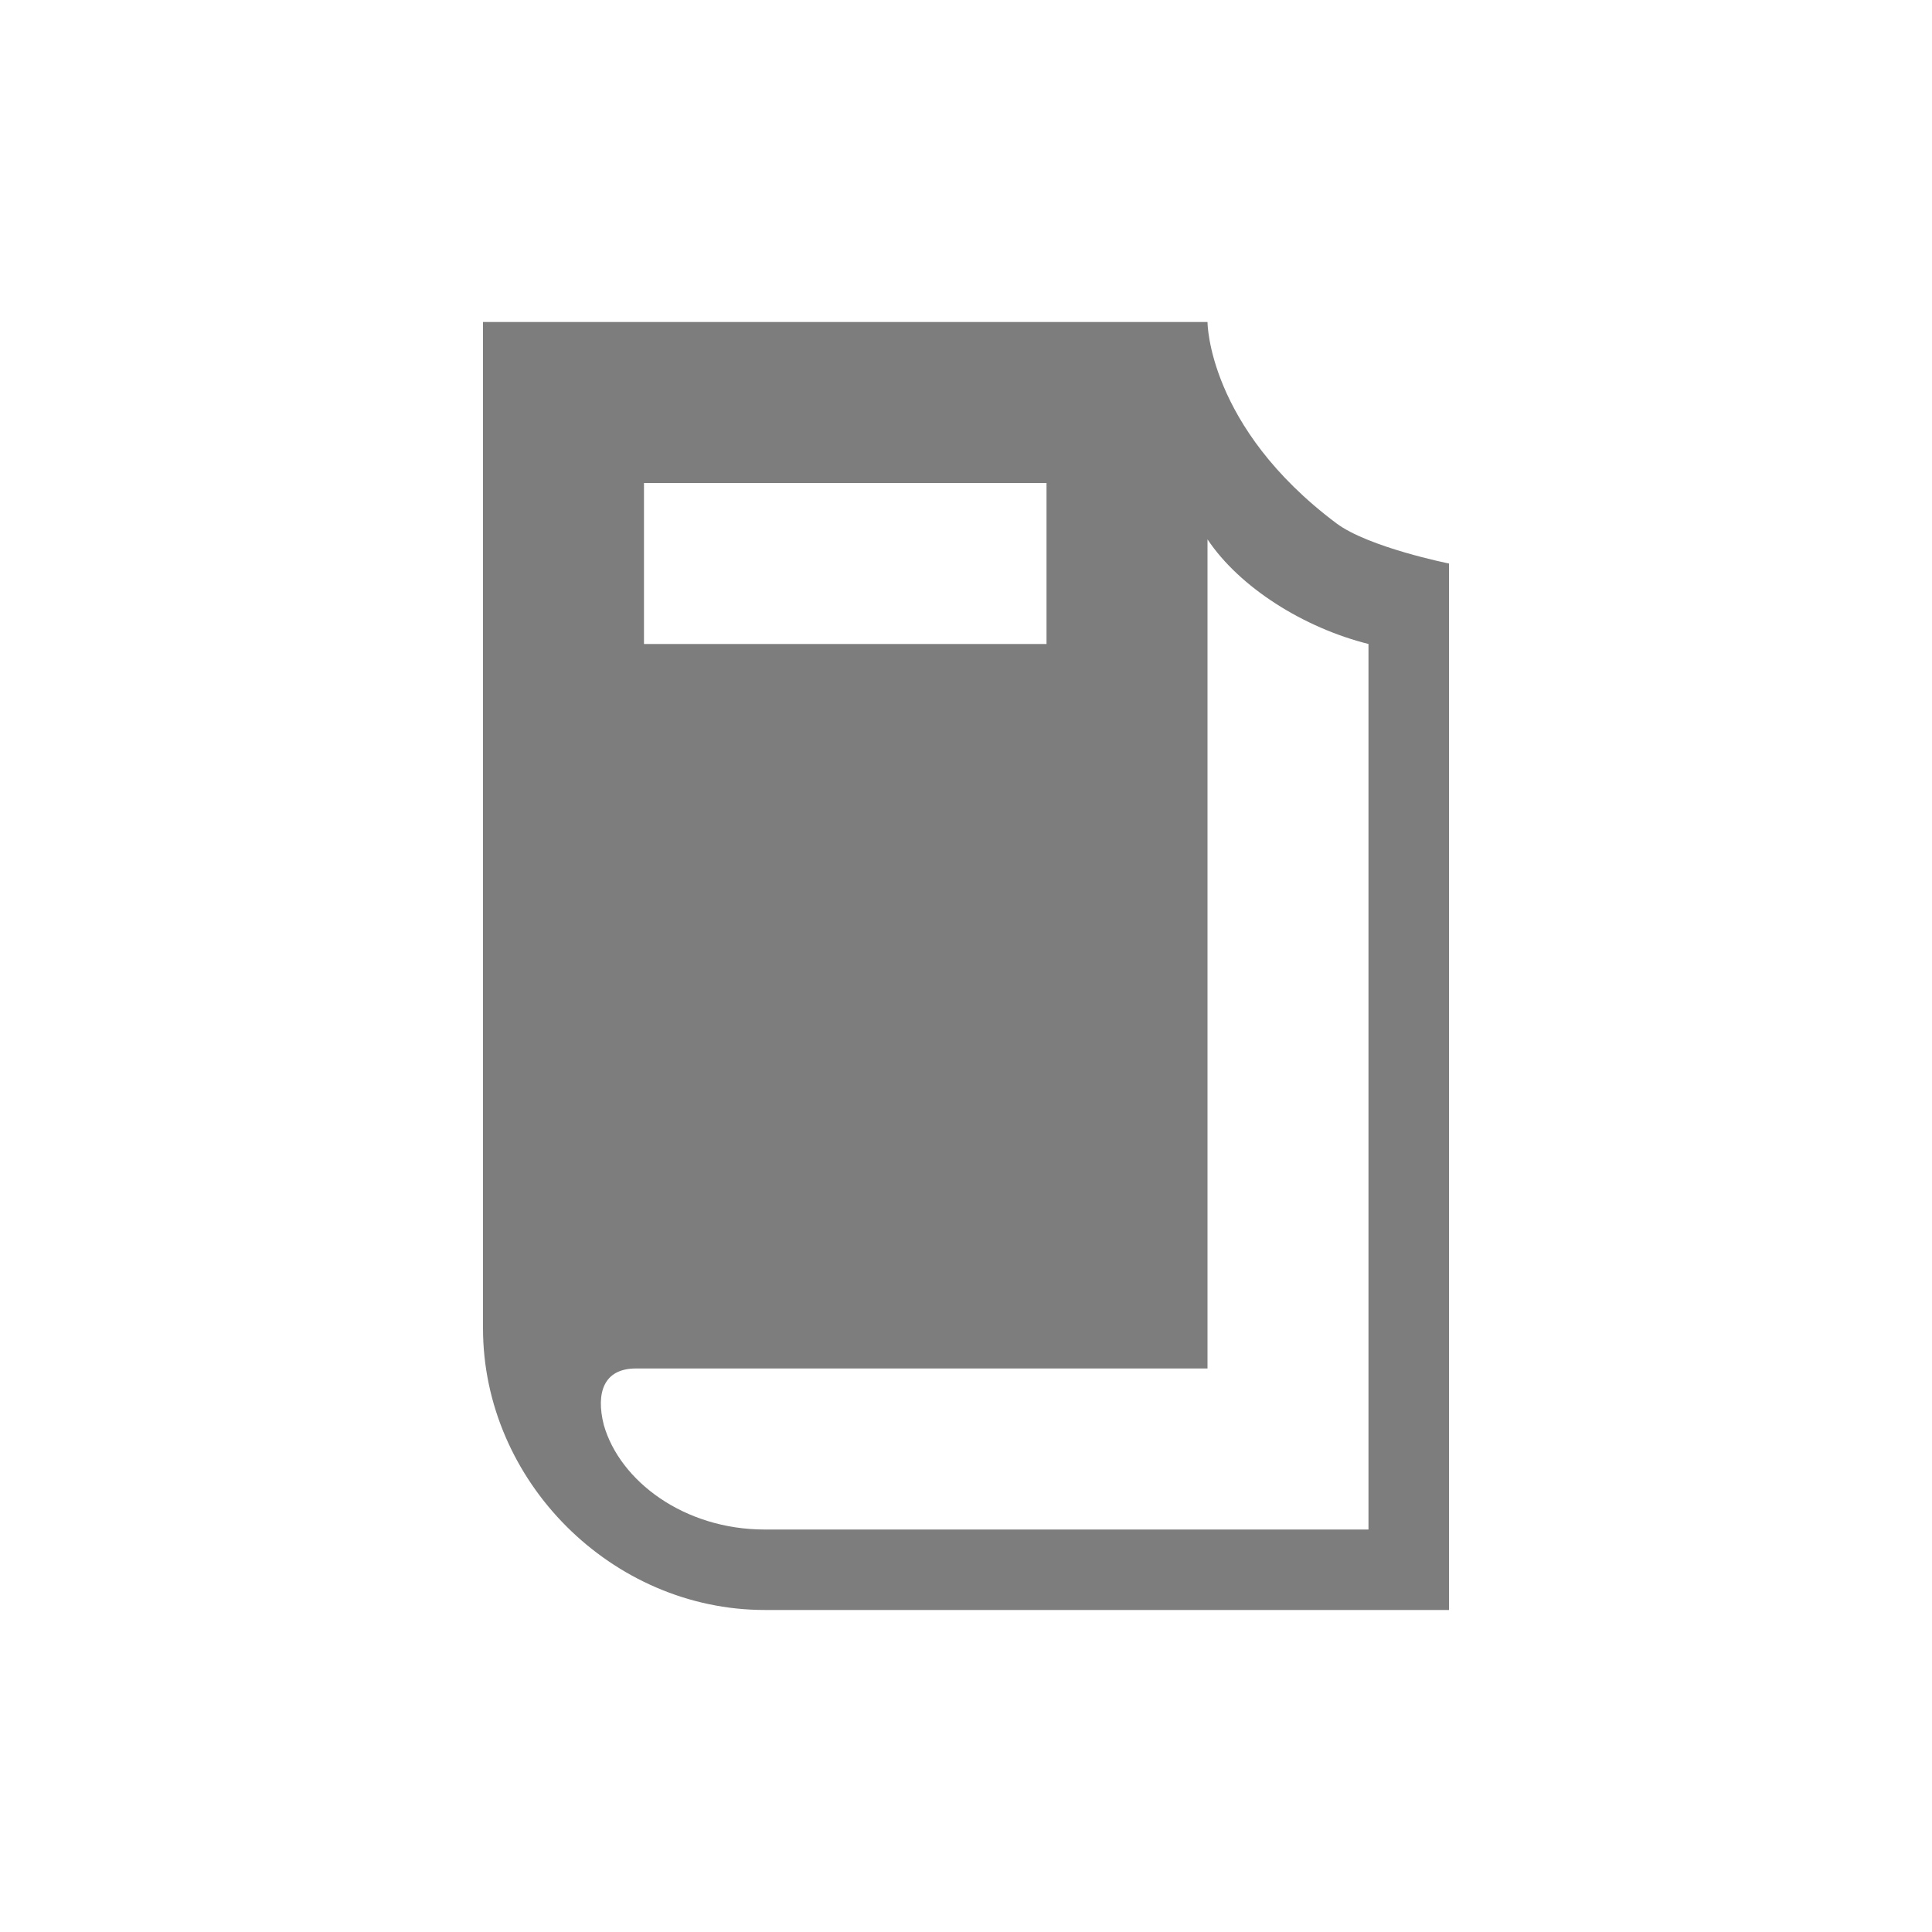 <svg width="31" height="31" viewBox="0 0 31 31" fill="none" xmlns="http://www.w3.org/2000/svg">
<path d="M21.442 8.396C19.375 6.846 19.375 5.167 19.375 5.167H7.75V21.312C7.75 23.767 9.817 25.833 12.271 25.833H23.25V9.042C23.25 9.042 21.958 8.783 21.442 8.396ZM10.333 7.75H16.792V10.333H10.333V7.75ZM21.958 24.542H12.271C10.979 24.542 9.946 23.767 9.688 22.863C9.558 22.346 9.688 21.958 10.204 21.958H19.375V8.654C19.892 9.429 20.925 10.075 21.958 10.333V24.542Z" fill="#464646" fill-opacity="0.7"/>
</svg>
